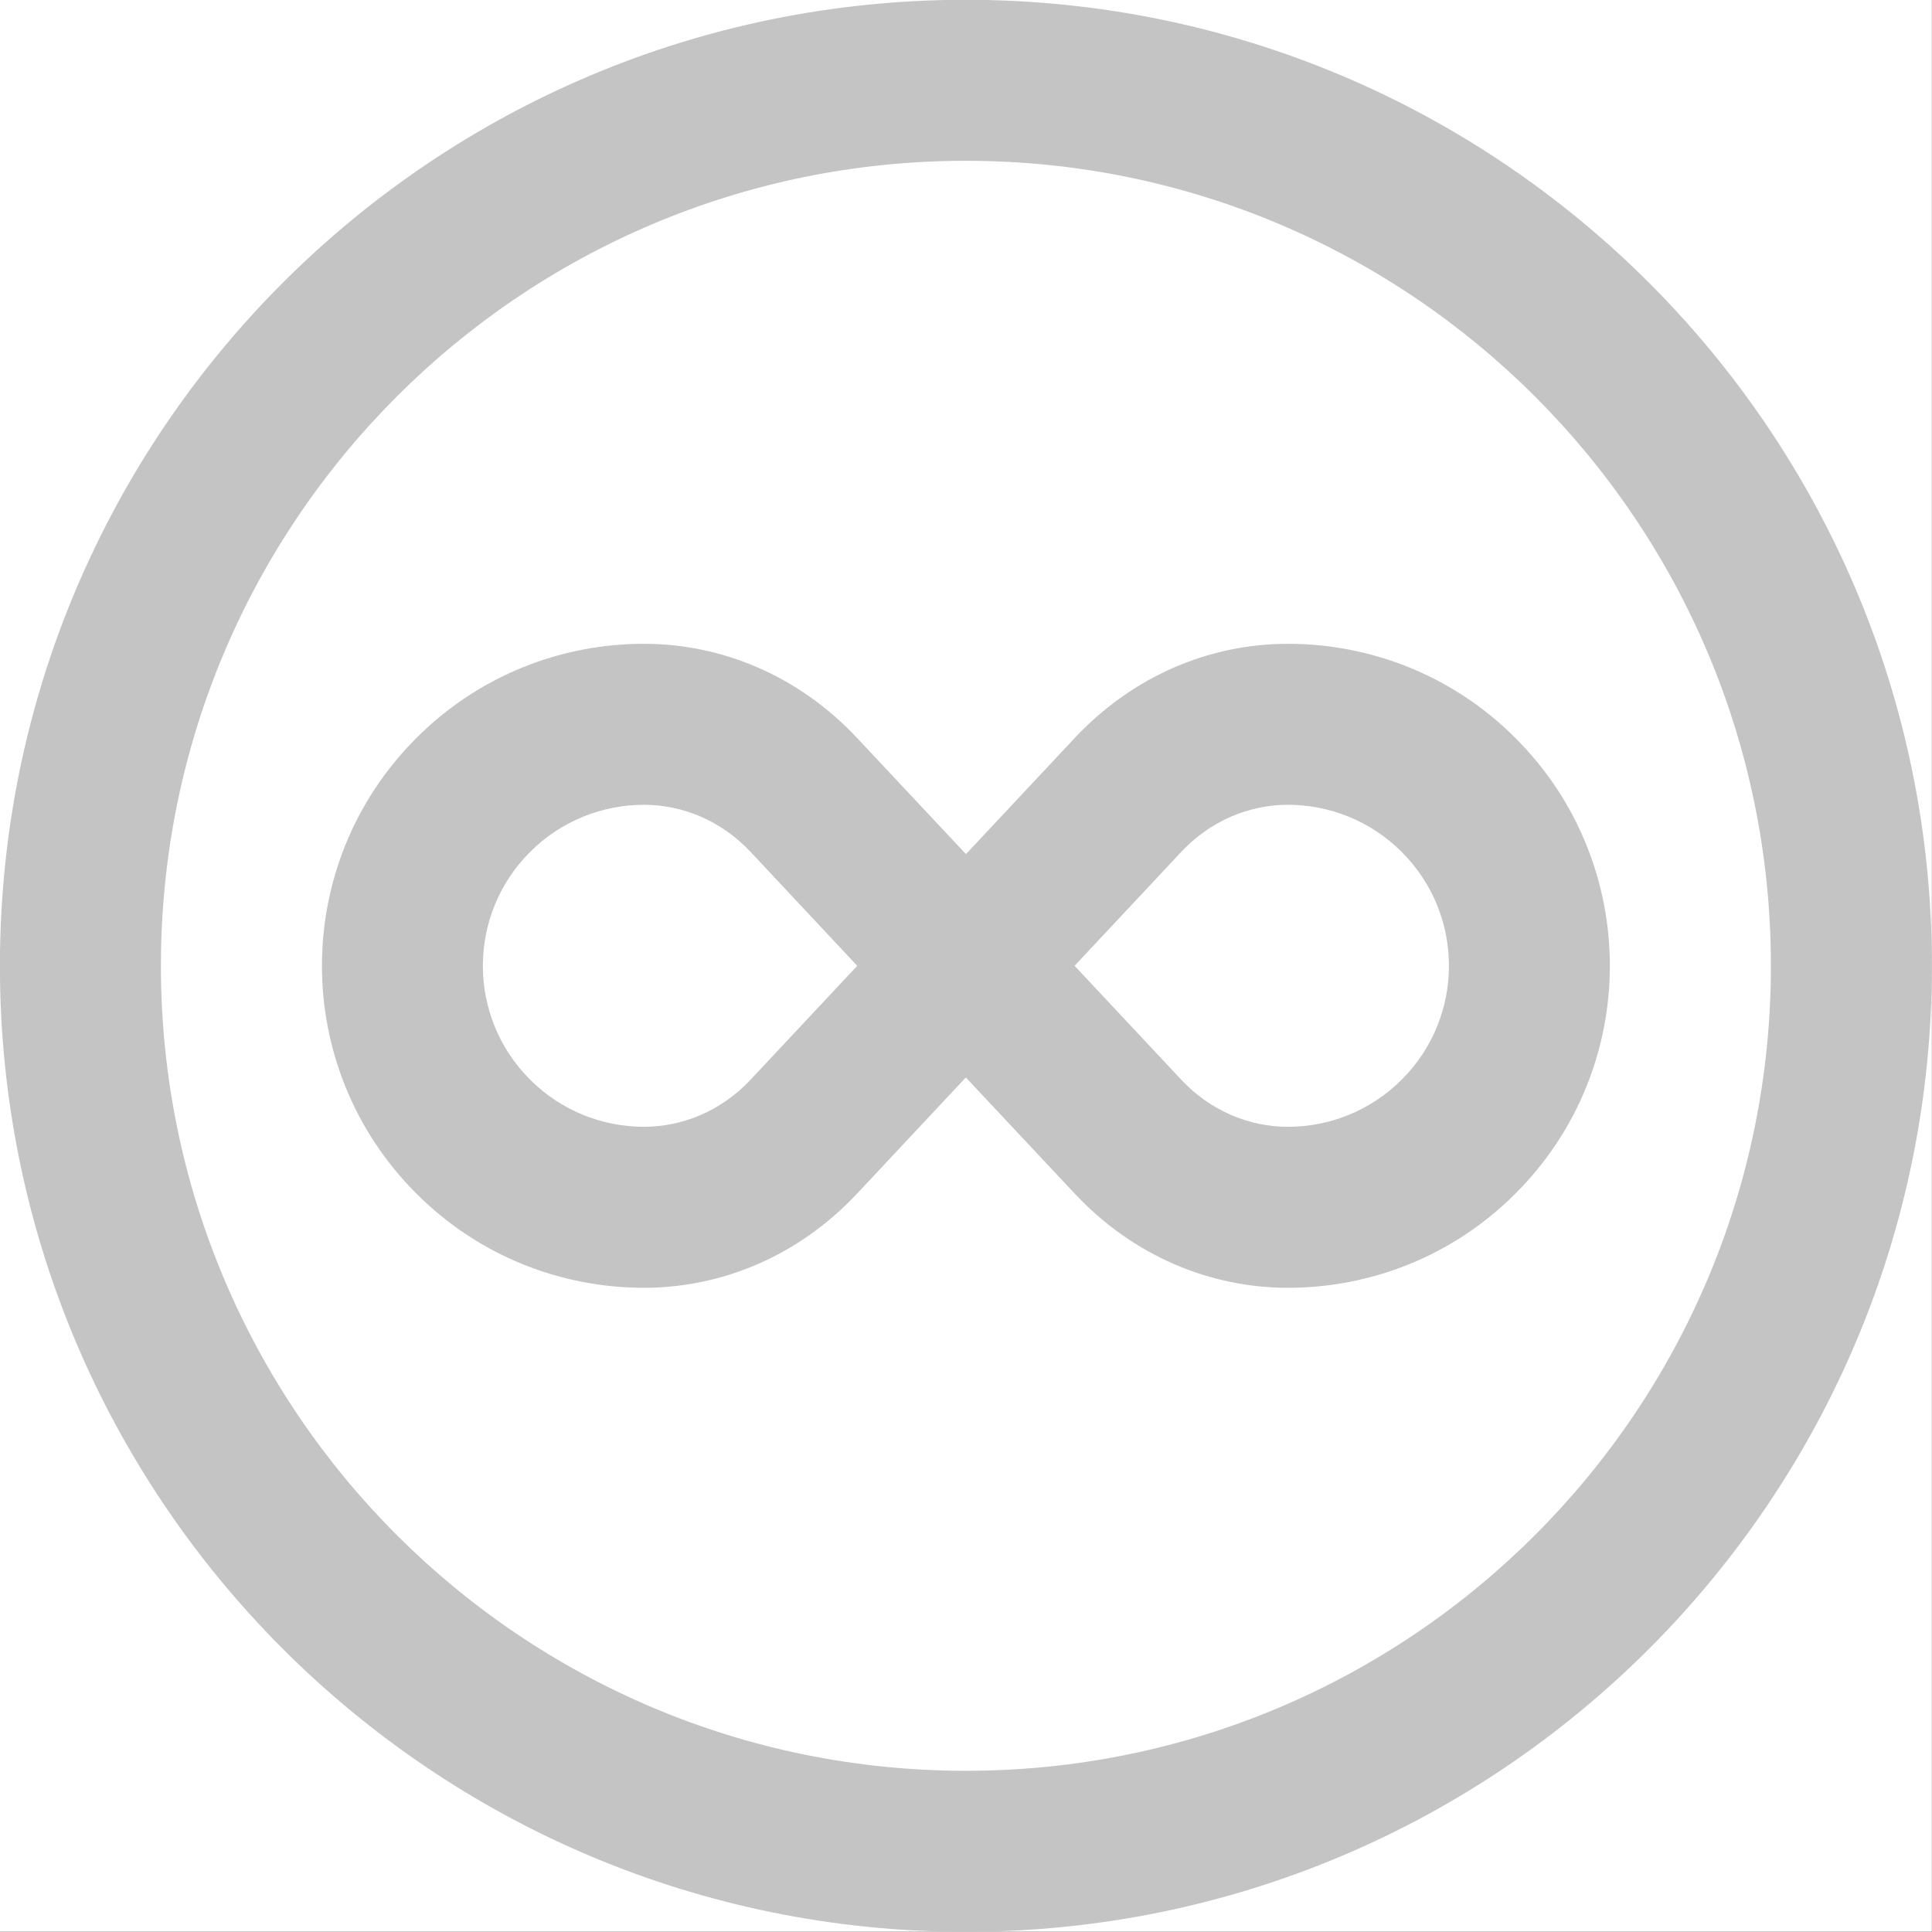 <svg width="1000" height="1000" viewBox="0 0 1000 1000" version="1.1" xmlns="http://www.w3.org/2000/svg" xmlns:xlink="http://www.w3.org/1999/xlink" xmlns:figma="http://www.figma.com/figma/ns">
<rect x="0" y="0" width="1000" height="1000" fill="#333333" stroke="none"/>
<title>u267E-PERMANENT PAPER SIGN</title>
<desc>Created using Figma</desc>
<g id="Canvas" transform="matrix(83.333 0 0 83.333 -11500 -17416.7)" figma:type="canvas">
<g id="u267E-PERMANENT PAPER SIGN" style="mix-blend-mode:normal;" figma:type="frame">
<path d="M 138 209L 150 209L 150 221L 138 221L 138 209Z" fill="#FFFFFF"/>
<g id="Union" style="mix-blend-mode:normal;" figma:type="vector-operation">
<use xlink:href="#path0_fill" transform="translate(138 209)" fill="#C4C4C4" style="mix-blend-mode:normal;"/>
</g>
</g>
</g>
<defs>
<path id="path0_fill" fill-rule="evenodd" d="M 6 12C 9.314 12 12 9.314 12 6C 12 2.686 9.314 0 6 0C 2.686 0 0 2.686 0 6C 0 9.314 2.686 12 6 12ZM 6 11C 8.761 11 11 8.761 11 6C 11 3.239 8.761 1 6 1C 3.239 1 1 3.239 1 6C 1 8.761 3.239 11 6 11ZM 4 8C 4.48 8 4.959 7.805 5.325 7.414L 5.987 6.707L 6 6.694L 6.675 7.414C 7.041 7.805 7.52 8 8 8C 8.512 8 9.024 7.805 9.414 7.414C 10.195 6.633 10.195 5.367 9.414 4.586C 9.024 4.195 8.512 4 8 4C 7.52 4 7.041 4.195 6.675 4.586L 6.013 5.293L 6 5.306L 5.325 4.586C 4.959 4.195 4.48 4 4 4C 3.488 4 2.976 4.195 2.586 4.586C 1.805 5.367 1.805 6.633 2.586 7.414C 2.976 7.805 3.488 8 4 8ZM 8 5C 7.76 5 7.52 5.098 7.337 5.293L 6.675 6L 7.337 6.707C 7.52 6.902 7.76 7 8 7C 8.256 7 8.512 6.902 8.707 6.707C 9.098 6.317 9.098 5.683 8.707 5.293C 8.512 5.098 8.256 5 8 5ZM 4 7C 4.24 7 4.48 6.902 4.663 6.707L 5.325 6L 4.663 5.293C 4.48 5.098 4.24 5 4 5C 3.744 5 3.488 5.098 3.293 5.293C 2.902 5.683 2.902 6.317 3.293 6.707C 3.488 6.902 3.744 7 4 7Z"/>
</defs>
</svg>
